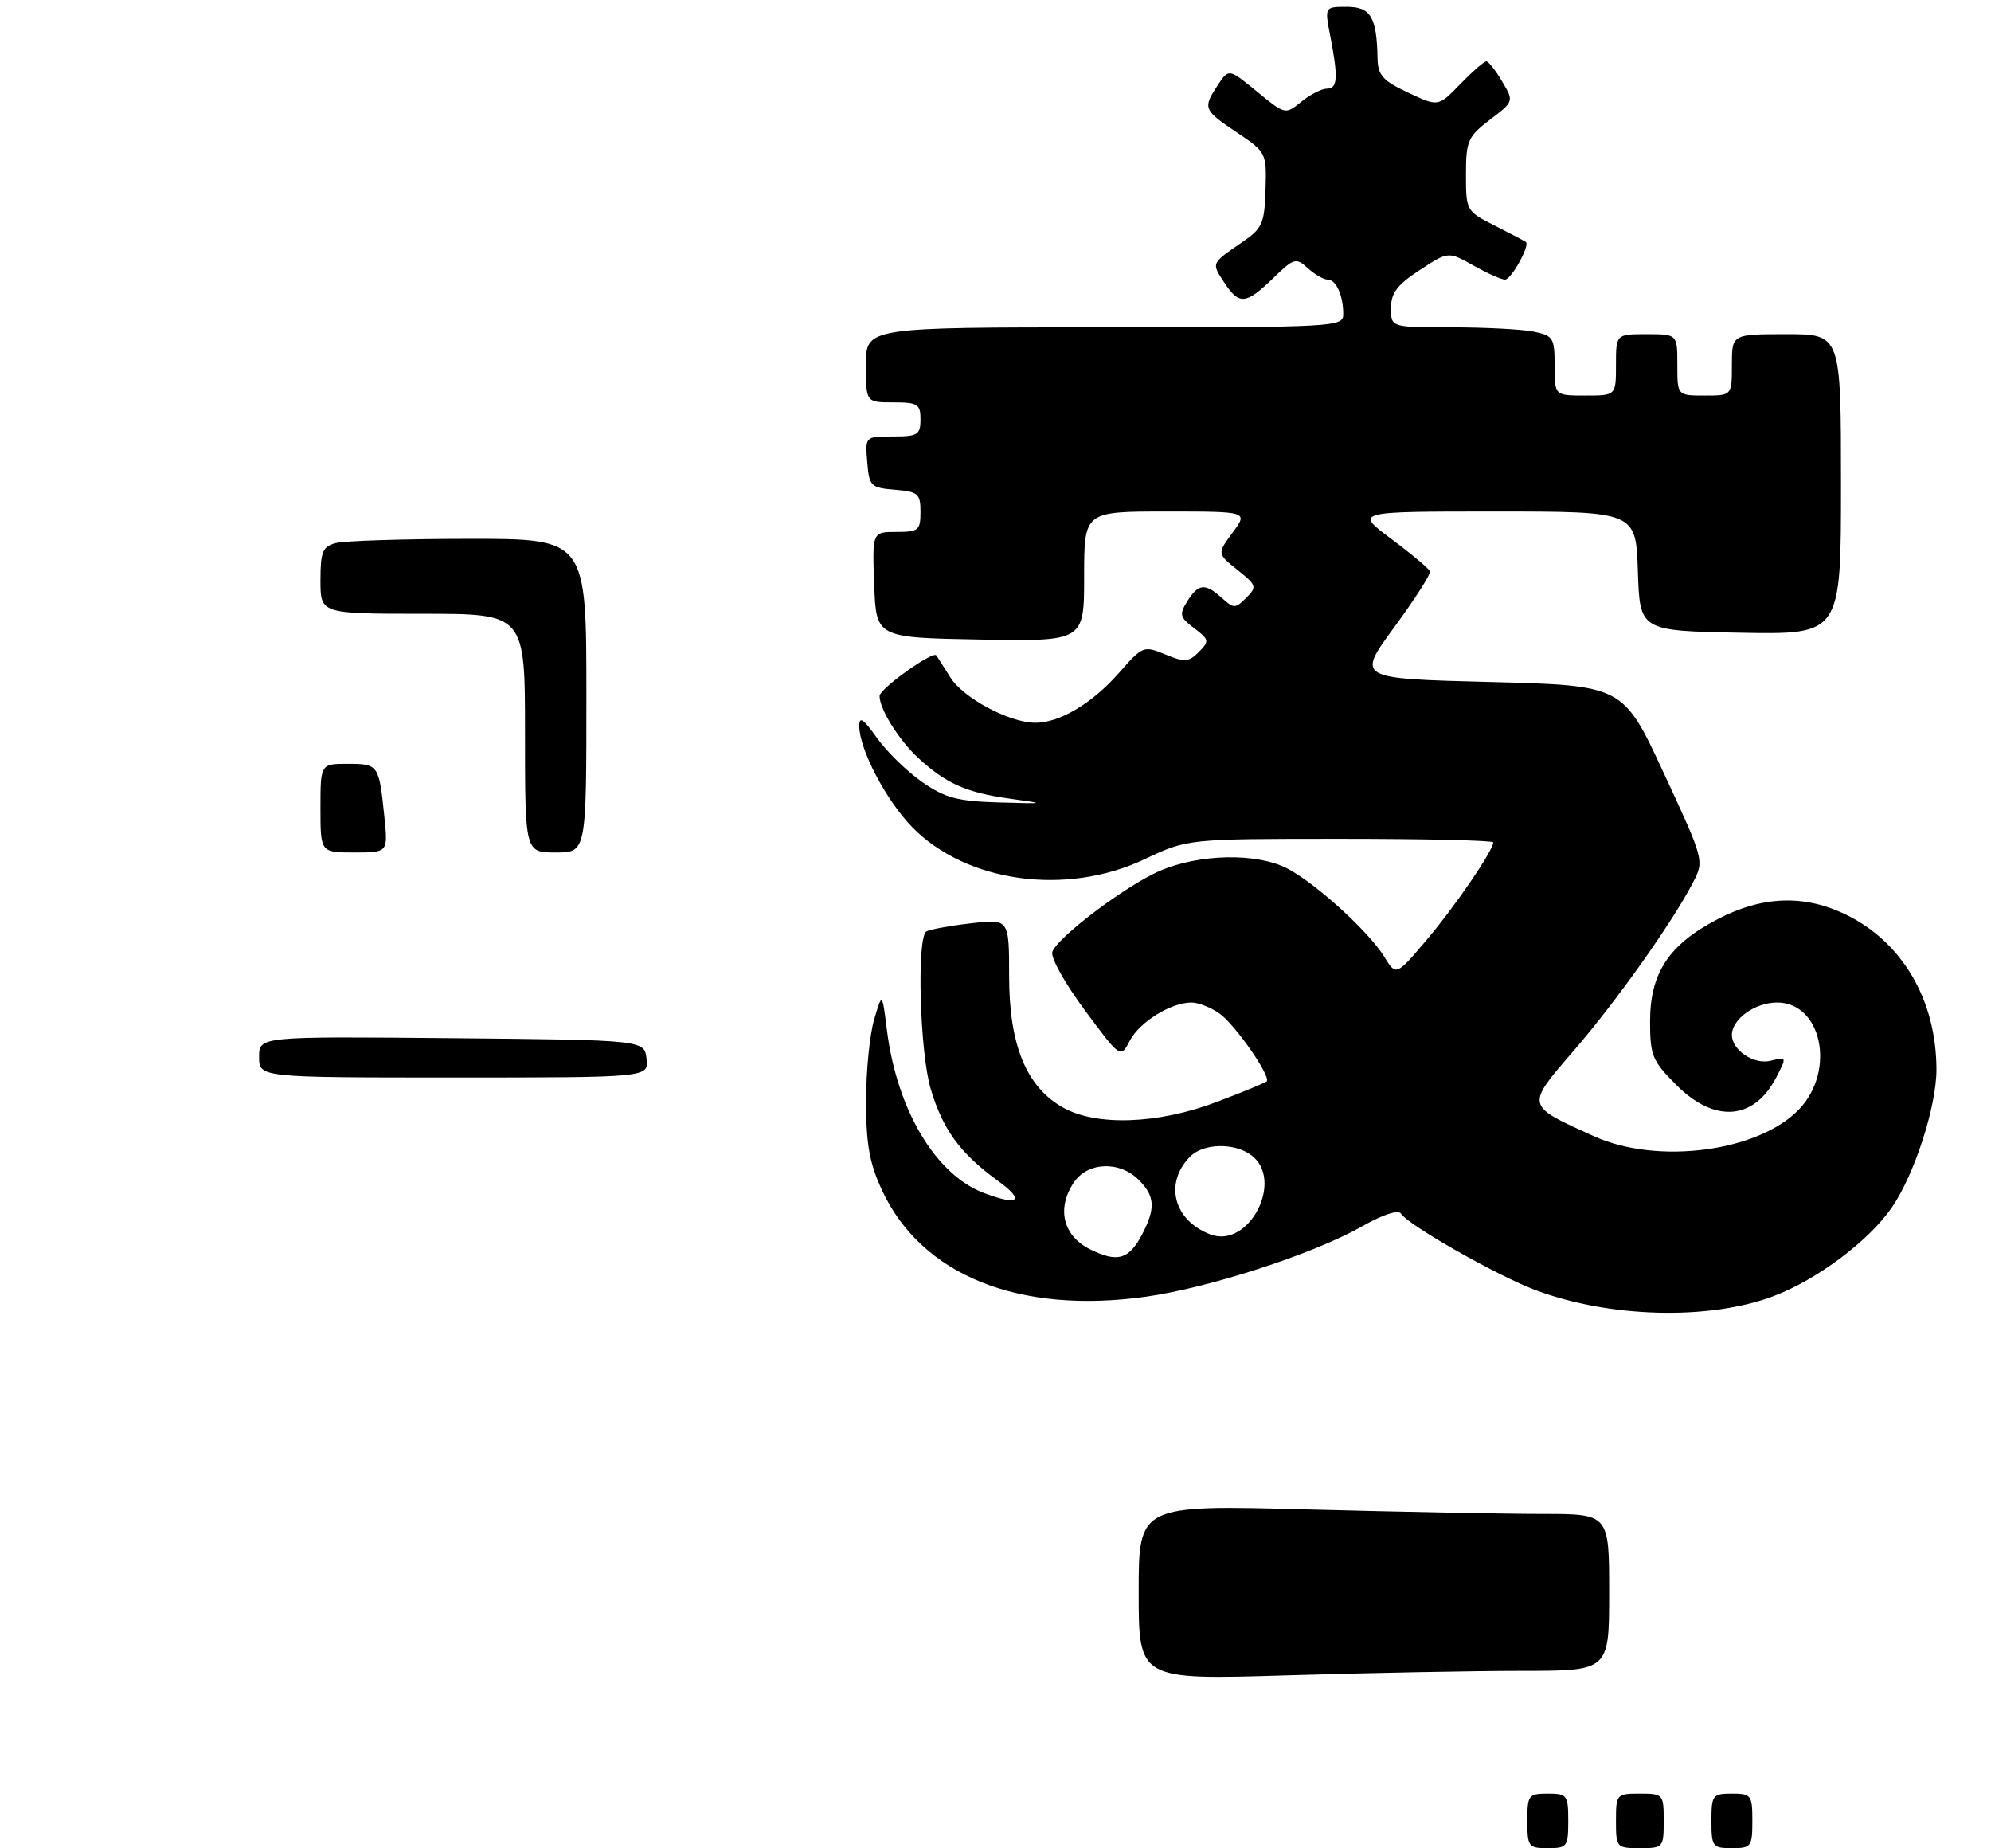<?xml version="1.0" encoding="UTF-8" standalone="no"?>
<!DOCTYPE svg PUBLIC "-//W3C//DTD SVG 1.1//EN" "http://www.w3.org/Graphics/SVG/1.1/DTD/svg11.dtd" >
<svg xmlns="http://www.w3.org/2000/svg" xmlns:xlink="http://www.w3.org/1999/xlink" version="1.1" viewBox="0 0 292 271">
 <g >
 <path fill="currentColor"
d=" M 260.17 190.03 C 266.52 187.62 274.05 181.97 277.42 177.11 C 280.74 172.33 284.00 162.28 284.00 156.85 C 284.00 146.66 279.00 138.11 270.68 134.09 C 264.59 131.14 258.43 131.37 251.87 134.80 C 244.74 138.52 242.00 142.68 242.00 149.77 C 242.00 154.79 242.32 155.55 245.88 159.12 C 251.50 164.73 257.26 164.27 260.53 157.94 C 262.06 154.98 262.05 154.95 259.68 155.54 C 257.25 156.15 254.00 153.99 254.00 151.76 C 254.00 149.43 257.39 147.00 260.63 147.00 C 267.16 147.00 269.25 156.91 263.92 162.59 C 258.03 168.86 243.14 170.85 233.78 166.61 C 223.67 162.04 223.72 162.27 230.84 154.02 C 237.14 146.72 245.34 135.14 248.33 129.34 C 249.95 126.20 249.92 126.08 244.00 113.34 C 238.04 100.50 238.04 100.50 218.51 100.00 C 198.97 99.50 198.97 99.50 204.46 92.00 C 207.48 87.88 209.85 84.18 209.73 83.79 C 209.60 83.41 207.06 81.27 204.07 79.04 C 198.64 75.00 198.64 75.00 219.28 75.00 C 239.92 75.00 239.92 75.00 240.21 83.75 C 240.50 92.50 240.50 92.50 255.25 92.78 C 270.00 93.05 270.00 93.05 270.00 71.03 C 270.00 49.00 270.00 49.00 262.00 49.00 C 254.00 49.00 254.00 49.00 254.00 53.50 C 254.00 58.00 254.00 58.00 250.00 58.00 C 246.00 58.00 246.00 58.00 246.00 53.50 C 246.00 49.00 246.00 49.00 241.50 49.00 C 237.00 49.00 237.00 49.00 237.00 53.50 C 237.00 58.00 237.00 58.00 232.50 58.00 C 228.00 58.00 228.00 58.00 228.00 53.62 C 228.00 49.52 227.80 49.21 224.88 48.62 C 223.16 48.28 217.76 48.00 212.88 48.00 C 204.00 48.00 204.00 48.00 204.00 45.18 C 204.00 42.97 204.91 41.76 208.20 39.61 C 212.40 36.86 212.40 36.86 216.09 38.93 C 218.11 40.07 220.20 41.00 220.73 41.00 C 221.63 41.00 224.40 36.02 223.79 35.49 C 223.63 35.36 221.59 34.28 219.25 33.10 C 215.05 30.98 215.00 30.90 215.00 25.60 C 215.00 20.64 215.27 20.04 218.52 17.55 C 222.04 14.87 222.04 14.87 220.30 11.94 C 219.35 10.32 218.30 9.00 217.98 9.00 C 217.66 9.00 215.94 10.50 214.16 12.33 C 210.93 15.67 210.93 15.67 206.51 13.58 C 202.76 11.82 202.08 11.04 202.03 8.50 C 201.91 2.49 201.02 1.00 197.52 1.00 C 194.27 1.00 194.27 1.00 195.09 5.25 C 196.28 11.38 196.18 13.00 194.61 13.00 C 193.85 13.00 192.16 13.86 190.86 14.91 C 188.50 16.83 188.50 16.83 184.35 13.43 C 180.21 10.04 180.21 10.04 178.60 12.48 C 176.38 15.87 176.48 16.12 181.41 19.43 C 185.72 22.32 185.77 22.42 185.60 27.82 C 185.45 32.79 185.14 33.49 182.17 35.52 C 177.61 38.65 177.65 38.54 179.54 41.41 C 181.72 44.75 182.71 44.67 186.68 40.83 C 189.77 37.83 190.06 37.74 191.81 39.33 C 192.82 40.25 194.14 41.00 194.72 41.00 C 195.96 41.00 197.00 43.33 197.00 46.08 C 197.00 47.94 195.84 48.00 162.00 48.00 C 127.00 48.00 127.00 48.00 127.00 53.50 C 127.00 59.00 127.00 59.00 131.00 59.00 C 134.60 59.00 135.00 59.25 135.00 61.50 C 135.00 63.76 134.60 64.00 130.94 64.00 C 126.88 64.00 126.88 64.00 127.19 67.75 C 127.48 71.30 127.70 71.52 131.25 71.81 C 134.66 72.09 135.00 72.39 135.00 75.06 C 135.00 77.76 134.71 78.00 131.46 78.00 C 127.92 78.00 127.92 78.00 128.21 85.75 C 128.50 93.50 128.50 93.50 143.75 93.78 C 159.00 94.05 159.00 94.05 159.00 84.53 C 159.00 75.00 159.00 75.00 171.03 75.00 C 183.06 75.00 183.06 75.00 180.78 78.09 C 178.50 81.18 178.50 81.18 181.49 83.57 C 184.30 85.82 184.38 86.05 182.77 87.66 C 181.17 89.26 180.95 89.26 179.20 87.68 C 176.75 85.47 175.76 85.56 174.13 88.16 C 172.92 90.10 173.03 90.52 175.14 92.11 C 177.35 93.79 177.40 94.01 175.82 95.60 C 174.34 97.09 173.74 97.14 170.90 95.96 C 167.73 94.65 167.59 94.70 164.08 98.70 C 160.15 103.17 155.36 106.01 151.80 105.98 C 147.98 105.94 141.27 102.35 139.38 99.33 C 138.40 97.78 137.48 96.32 137.32 96.10 C 136.82 95.40 129.00 101.00 129.00 102.06 C 129.00 103.99 131.81 108.49 134.66 111.13 C 138.71 114.87 141.68 116.20 147.98 117.09 C 153.50 117.86 153.50 117.86 146.38 117.66 C 140.42 117.48 138.60 117.00 135.25 114.67 C 133.05 113.15 130.07 110.24 128.62 108.21 C 126.59 105.35 126.00 104.97 126.02 106.51 C 126.06 109.93 129.95 117.34 133.76 121.26 C 141.69 129.40 156.34 131.44 167.84 126.00 C 174.18 123.00 174.18 123.00 196.59 123.00 C 208.92 123.00 219.00 123.23 219.00 123.52 C 219.00 124.70 213.43 132.86 209.24 137.81 C 204.75 143.11 204.75 143.11 203.03 140.31 C 200.77 136.63 193.11 129.64 188.86 127.38 C 184.40 125.01 175.82 125.18 170.00 127.74 C 165.00 129.95 155.19 137.35 154.34 139.56 C 154.04 140.35 156.14 144.14 159.07 148.09 C 164.34 155.20 164.34 155.20 165.69 152.61 C 167.14 149.85 171.73 147.00 174.73 147.00 C 175.73 147.00 177.57 147.71 178.82 148.59 C 181.11 150.19 186.46 157.87 185.77 158.57 C 185.56 158.77 182.27 160.13 178.45 161.58 C 169.79 164.86 160.72 165.17 155.81 162.35 C 150.49 159.30 148.00 153.18 148.00 143.15 C 148.00 134.72 148.00 134.72 142.36 135.39 C 139.27 135.75 136.34 136.29 135.86 136.58 C 134.43 137.47 134.89 154.26 136.50 159.68 C 138.26 165.62 140.84 169.14 146.31 173.11 C 150.37 176.05 149.47 176.88 144.32 174.94 C 137.21 172.26 131.53 162.71 130.07 151.00 C 129.38 145.50 129.38 145.50 128.20 149.50 C 127.55 151.70 127.01 157.10 127.02 161.50 C 127.02 167.80 127.52 170.58 129.37 174.56 C 135.18 187.02 149.46 192.76 168.10 190.13 C 177.35 188.83 192.65 183.86 199.67 179.87 C 202.81 178.09 205.09 177.34 205.47 177.96 C 206.50 179.61 219.42 186.97 225.07 189.12 C 235.96 193.25 250.67 193.64 260.17 190.03 Z  M 224.00 267.00 C 224.00 263.22 224.17 263.00 227.00 263.00 C 229.83 263.00 230.00 263.22 230.00 267.00 C 230.00 270.78 229.83 271.00 227.00 271.00 C 224.17 271.00 224.00 270.78 224.00 267.00 Z  M 237.00 267.00 C 237.00 263.10 237.08 263.00 240.50 263.00 C 243.92 263.00 244.00 263.10 244.00 267.00 C 244.00 270.90 243.92 271.00 240.50 271.00 C 237.08 271.00 237.00 270.90 237.00 267.00 Z  M 251.00 267.00 C 251.00 263.22 251.17 263.00 254.00 263.00 C 256.83 263.00 257.00 263.22 257.00 267.00 C 257.00 270.78 256.83 271.00 254.00 271.00 C 251.17 271.00 251.00 270.78 251.00 267.00 Z  M 167.00 233.50 C 167.00 220.68 167.00 220.68 191.75 221.34 C 205.36 221.70 220.89 222.00 226.25 222.00 C 236.00 222.00 236.00 222.00 236.00 233.50 C 236.00 245.00 236.00 245.00 223.25 245.00 C 216.24 245.00 200.71 245.30 188.75 245.66 C 167.00 246.32 167.00 246.32 167.00 233.50 Z  M 38.00 154.98 C 38.00 151.97 38.00 151.97 66.25 152.23 C 94.50 152.50 94.50 152.50 94.82 155.25 C 95.13 158.00 95.13 158.00 66.57 158.00 C 38.00 158.00 38.00 158.00 38.00 154.98 Z  M 47.00 118.50 C 47.00 112.00 47.00 112.00 51.03 112.00 C 55.50 112.00 55.59 112.13 56.37 119.75 C 56.91 125.00 56.91 125.00 51.95 125.00 C 47.00 125.00 47.00 125.00 47.00 118.50 Z  M 77.00 107.50 C 77.00 90.00 77.00 90.00 62.00 90.00 C 47.00 90.00 47.00 90.00 47.00 85.12 C 47.00 80.90 47.31 80.15 49.25 79.63 C 50.49 79.30 59.26 79.02 68.75 79.01 C 86.00 79.00 86.00 79.00 86.00 102.00 C 86.00 125.00 86.00 125.00 81.50 125.00 C 77.00 125.00 77.00 125.00 77.00 107.50 Z  M 159.86 183.18 C 155.92 181.21 154.94 177.26 157.45 173.44 C 159.45 170.38 164.17 170.17 167.00 173.00 C 169.38 175.38 169.50 177.13 167.54 180.93 C 165.59 184.69 163.89 185.19 159.86 183.18 Z  M 177.50 181.00 C 172.10 178.94 170.70 173.45 174.57 169.57 C 176.50 167.64 180.98 167.53 183.48 169.36 C 188.43 172.98 183.20 183.18 177.50 181.00 Z "/>
</g>
</svg>